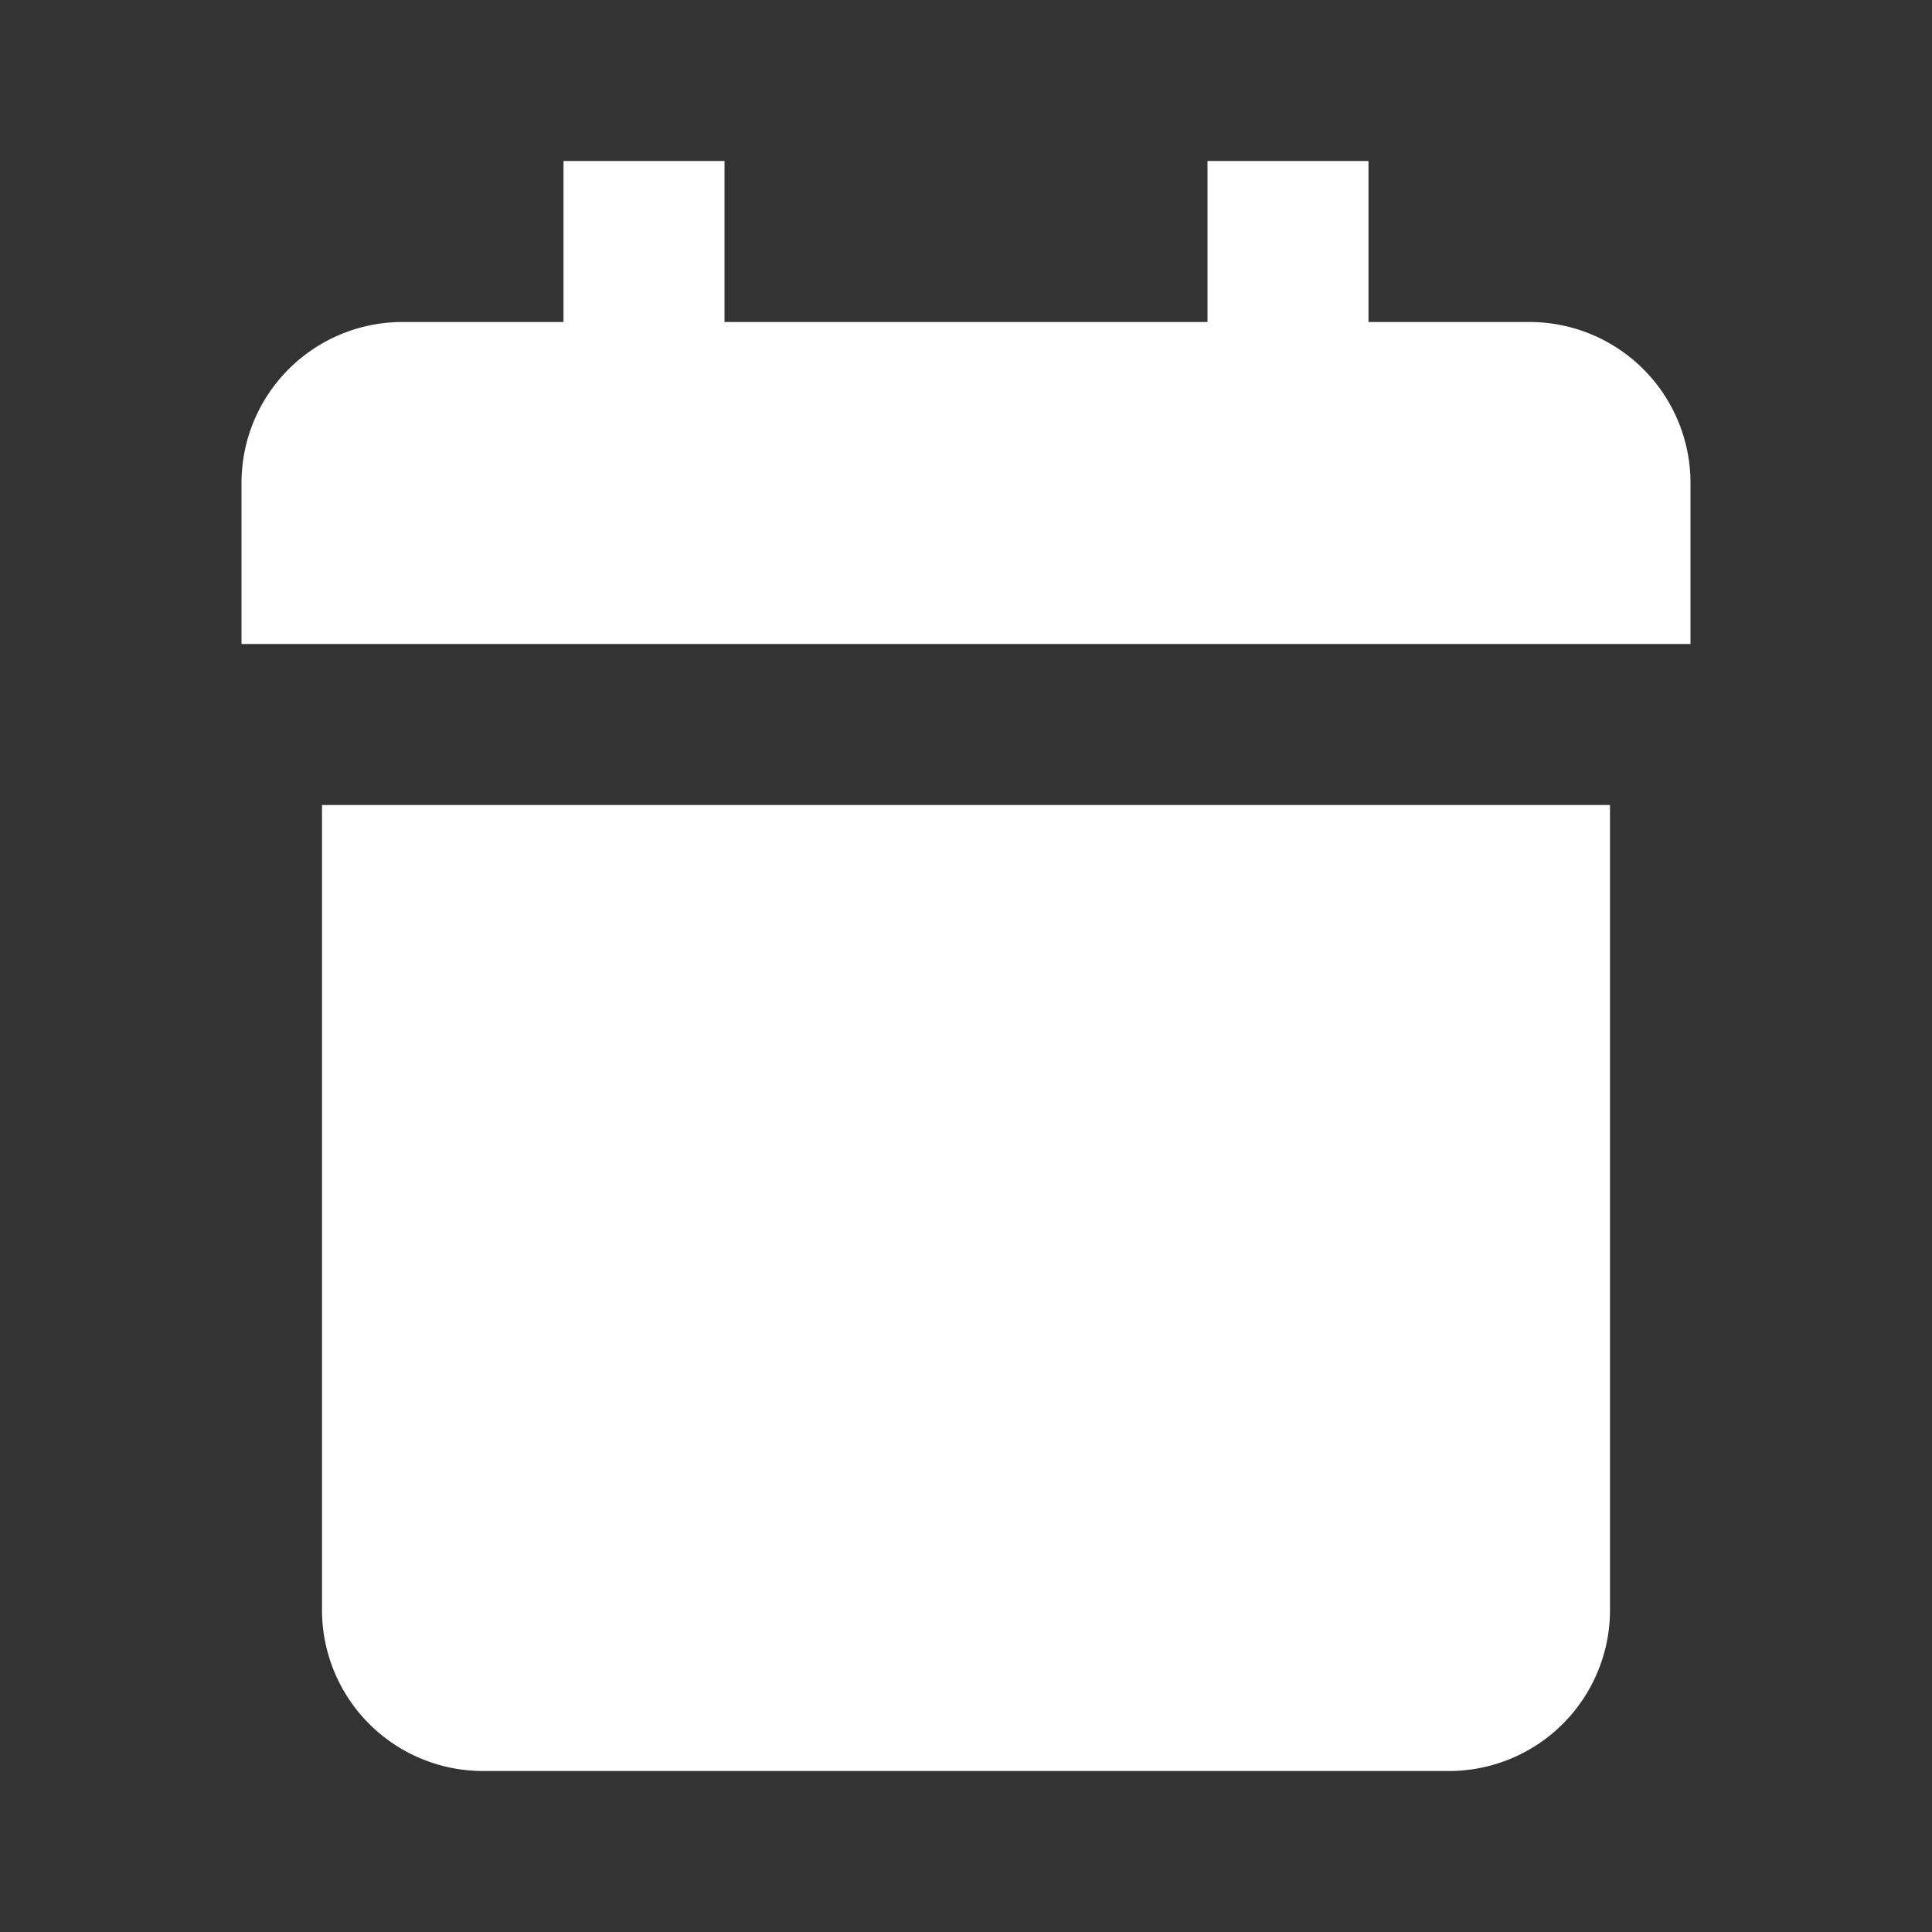  <svg
                xmlns="http://www.w3.org/2000/svg"
                width="32"
                height="32"
                viewBox="0 0 24 24"
                fill="white"
              >
                <rect x="0" y="0" width="24" height="24" fill="#333333" stroke="none"/>
                <path d="M7 2v2H5a2 2 0 0 0-2 2v2h18V6a2 2 0 0 0-2-2h-2V2h-2v2H9V2H7zm13 8H4v10a2 2 0 0 0 2 2h12a2 2 0 0 0 2-2V10zm-4 4h-4v4h4v-4z" />
              </svg>
              